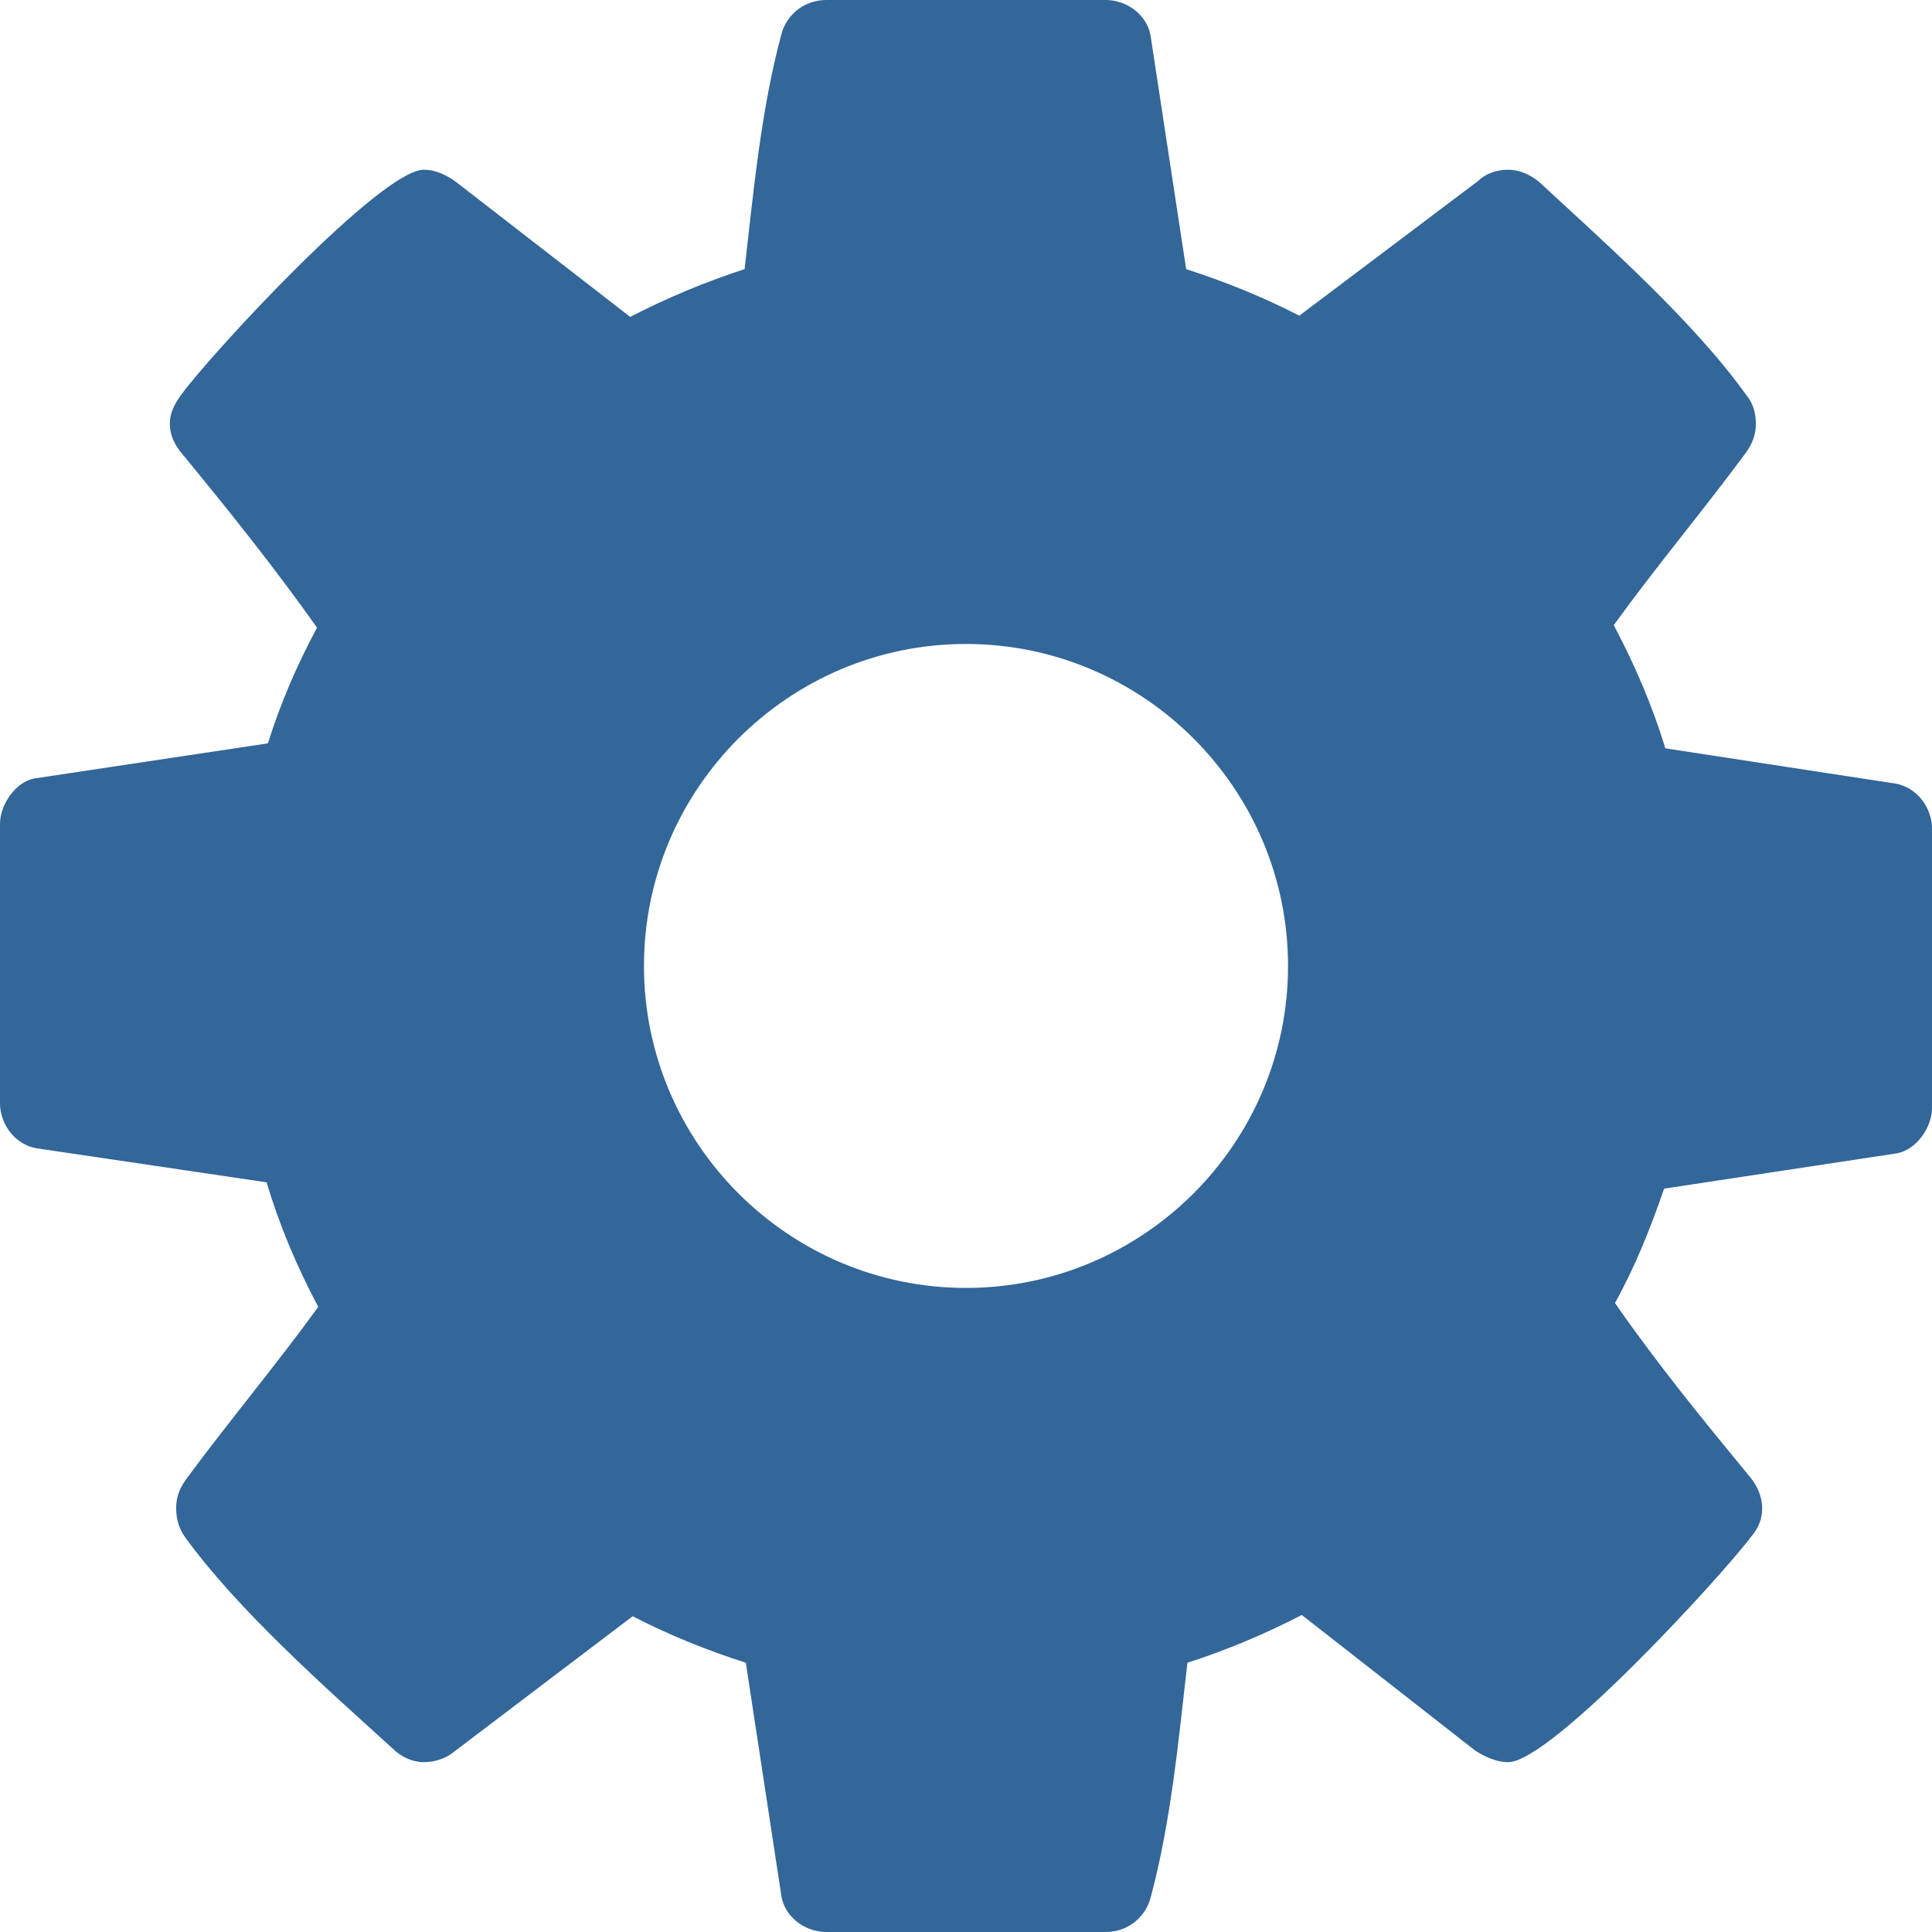 <?xml version="1.0" encoding="UTF-8"?>
<!DOCTYPE svg PUBLIC "-//W3C//DTD SVG 1.1//EN" "http://www.w3.org/Graphics/SVG/1.1/DTD/svg11.dtd">
<svg version="1.1" xmlns="http://www.w3.org/2000/svg" xmlns:xlink="http://www.w3.org/1999/xlink" x="0" y="0" width="17.143" height="17.143" viewBox="0, 0, 17.143, 17.143">
  <g id="settings" transform="translate(-6, -4.286)">
    <path d="M17.429,12.857 C17.429,14.431 16.145,15.714 14.571,15.714 C12.998,15.714 11.714,14.431 11.714,12.857 C11.714,11.283 12.998,10 14.571,10 C16.145,10 17.429,11.283 17.429,12.857 z M23.143,11.641 C23.143,11.451 23.009,11.272 22.819,11.239 L20.777,10.926 C20.665,10.558 20.509,10.19 20.319,9.833 C20.699,9.308 21.112,8.817 21.491,8.304 C21.547,8.225 21.58,8.147 21.58,8.047 C21.58,7.958 21.558,7.868 21.502,7.801 C21.034,7.143 20.252,6.451 19.661,5.904 C19.583,5.837 19.482,5.792 19.382,5.792 C19.281,5.792 19.181,5.826 19.114,5.893 L17.529,7.087 C17.205,6.92 16.871,6.786 16.525,6.674 L16.212,4.621 C16.19,4.431 16.011,4.286 15.81,4.286 L13.333,4.286 C13.132,4.286 12.975,4.42 12.931,4.598 C12.752,5.268 12.685,5.993 12.607,6.674 C12.261,6.786 11.915,6.931 11.592,7.098 L10.051,5.904 C9.962,5.837 9.862,5.792 9.761,5.792 C9.382,5.792 7.875,7.422 7.607,7.79 C7.551,7.868 7.507,7.946 7.507,8.047 C7.507,8.147 7.551,8.237 7.618,8.315 C8.031,8.817 8.433,9.319 8.813,9.855 C8.634,10.19 8.489,10.525 8.377,10.882 L6.301,11.194 C6.134,11.228 6,11.429 6,11.596 L6,14.074 C6,14.263 6.134,14.442 6.324,14.475 L8.366,14.777 C8.478,15.156 8.634,15.525 8.824,15.882 C8.444,16.406 8.031,16.897 7.652,17.411 C7.596,17.489 7.563,17.567 7.563,17.667 C7.563,17.757 7.585,17.846 7.641,17.924 C8.109,18.571 8.891,19.263 9.482,19.799 C9.56,19.877 9.661,19.922 9.761,19.922 C9.862,19.922 9.962,19.888 10.04,19.821 L11.614,18.627 C11.938,18.795 12.272,18.929 12.618,19.04 L12.931,21.094 C12.953,21.283 13.132,21.429 13.333,21.429 L15.81,21.429 C16.011,21.429 16.167,21.295 16.212,21.116 C16.391,20.446 16.458,19.721 16.536,19.04 C16.882,18.929 17.228,18.783 17.551,18.616 L19.092,19.821 C19.181,19.877 19.281,19.922 19.382,19.922 C19.761,19.922 21.268,18.281 21.536,17.924 C21.603,17.846 21.636,17.768 21.636,17.667 C21.636,17.567 21.592,17.467 21.525,17.388 C21.112,16.886 20.71,16.395 20.33,15.848 C20.509,15.525 20.643,15.19 20.766,14.833 L22.83,14.52 C23.009,14.487 23.143,14.286 23.143,14.118 z" fill="#336699"/>
  </g>
</svg>
